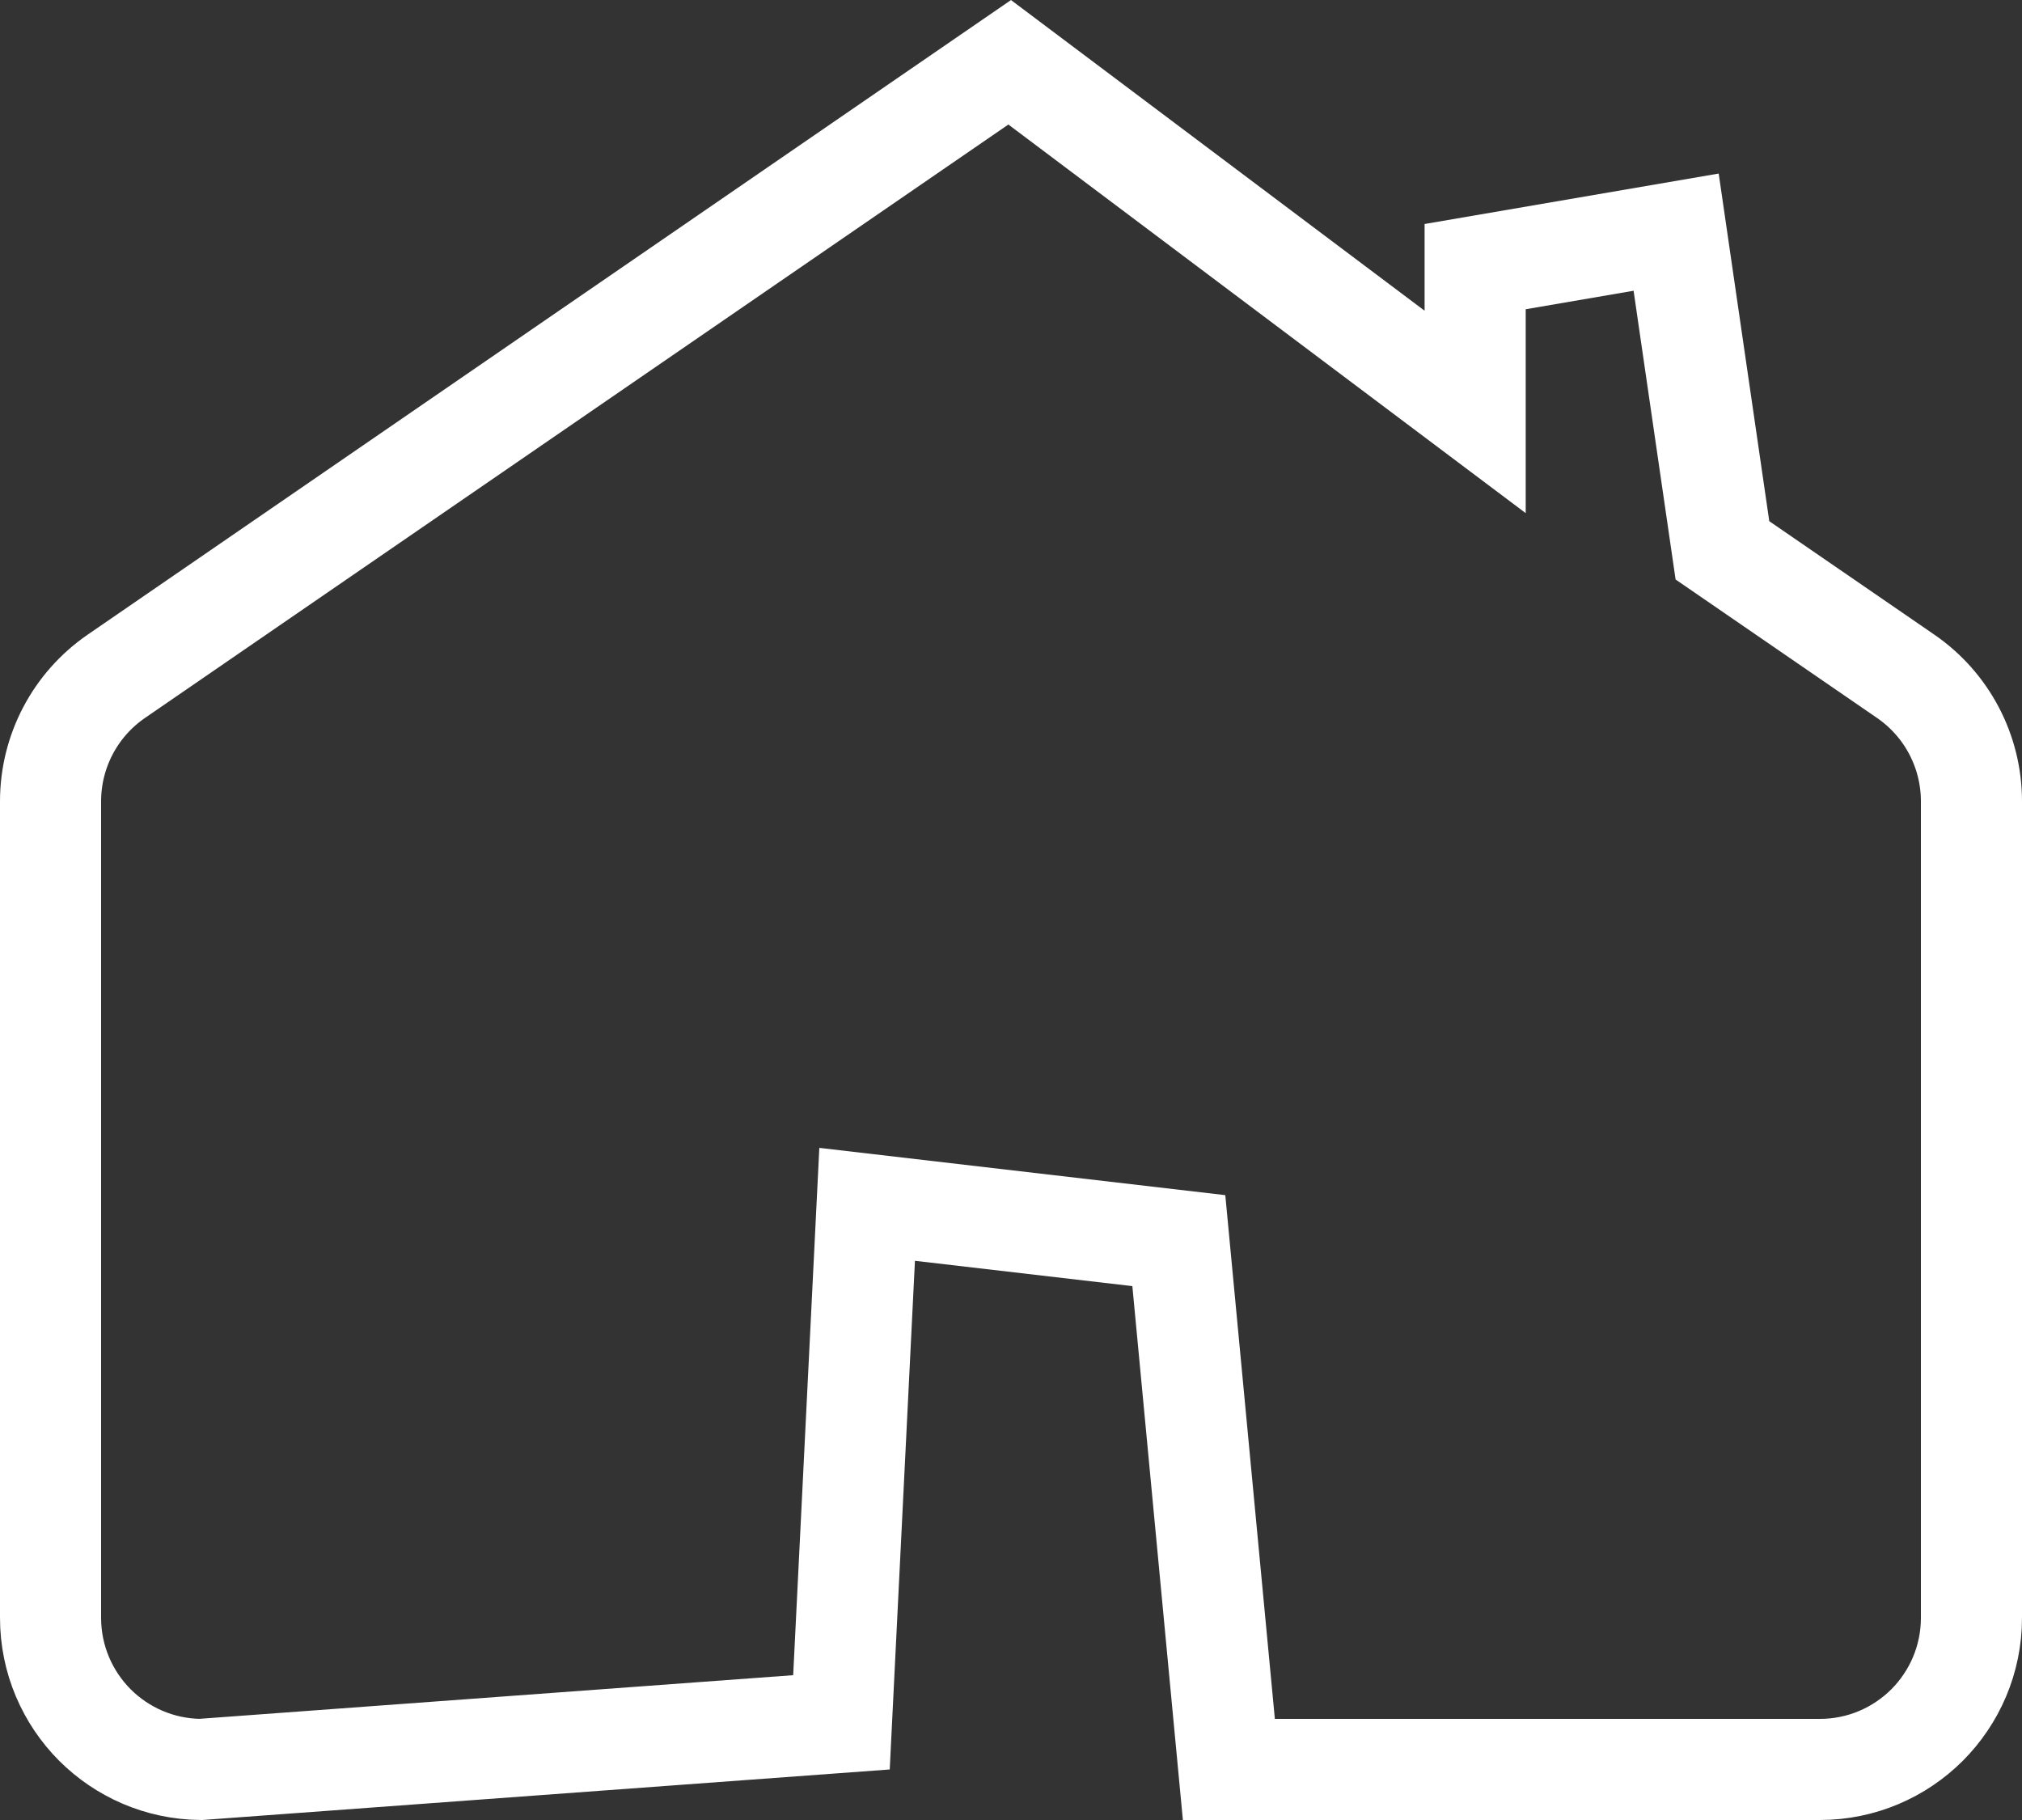 <?xml version="1.0" encoding="UTF-8"?>
<svg width="20px" height="18px" viewBox="0 0 20 18" version="1.1" xmlns="http://www.w3.org/2000/svg" xmlns:xlink="http://www.w3.org/1999/xlink">
    <rect x="0" y="0" width="20" height="18" fill="#333333" stroke="none"/>
    <!-- Generator: Sketch 64 (93537) - https://sketch.com -->
    <title>Rectangle</title>
    <desc>Created with Sketch.</desc>
    <g id="Pages" stroke="none" stroke-width="1" fill="none" fill-rule="evenodd">
        <g id="Portfolio" transform="translate(-864, -832)" stroke="#FFFFFF">
            <path d="M873.987,832.616 L865.15,838.689 C864.743,838.969 864.5,839.431 864.5,839.925 L864.5,848 C864.5,848.414 864.668,848.789 864.939,849.061 C865.207,849.328 865.575,849.495 865.983,849.5 L872.323,849.034 L872.577,843.911 L875.66,844.27 L876.155,849.5 L882,849.5 C882.414,849.5 882.789,849.332 883.061,849.061 C883.332,848.789 883.5,848.414 883.5,848 L883.5,839.925 C883.5,839.431 883.257,838.969 882.85,838.689 L881.037,837.443 L880.579,834.296 L878.591,834.637 L878.591,836.074 L873.987,832.616 Z" id="Rectangle"></path>
        </g>
    </g>
</svg>